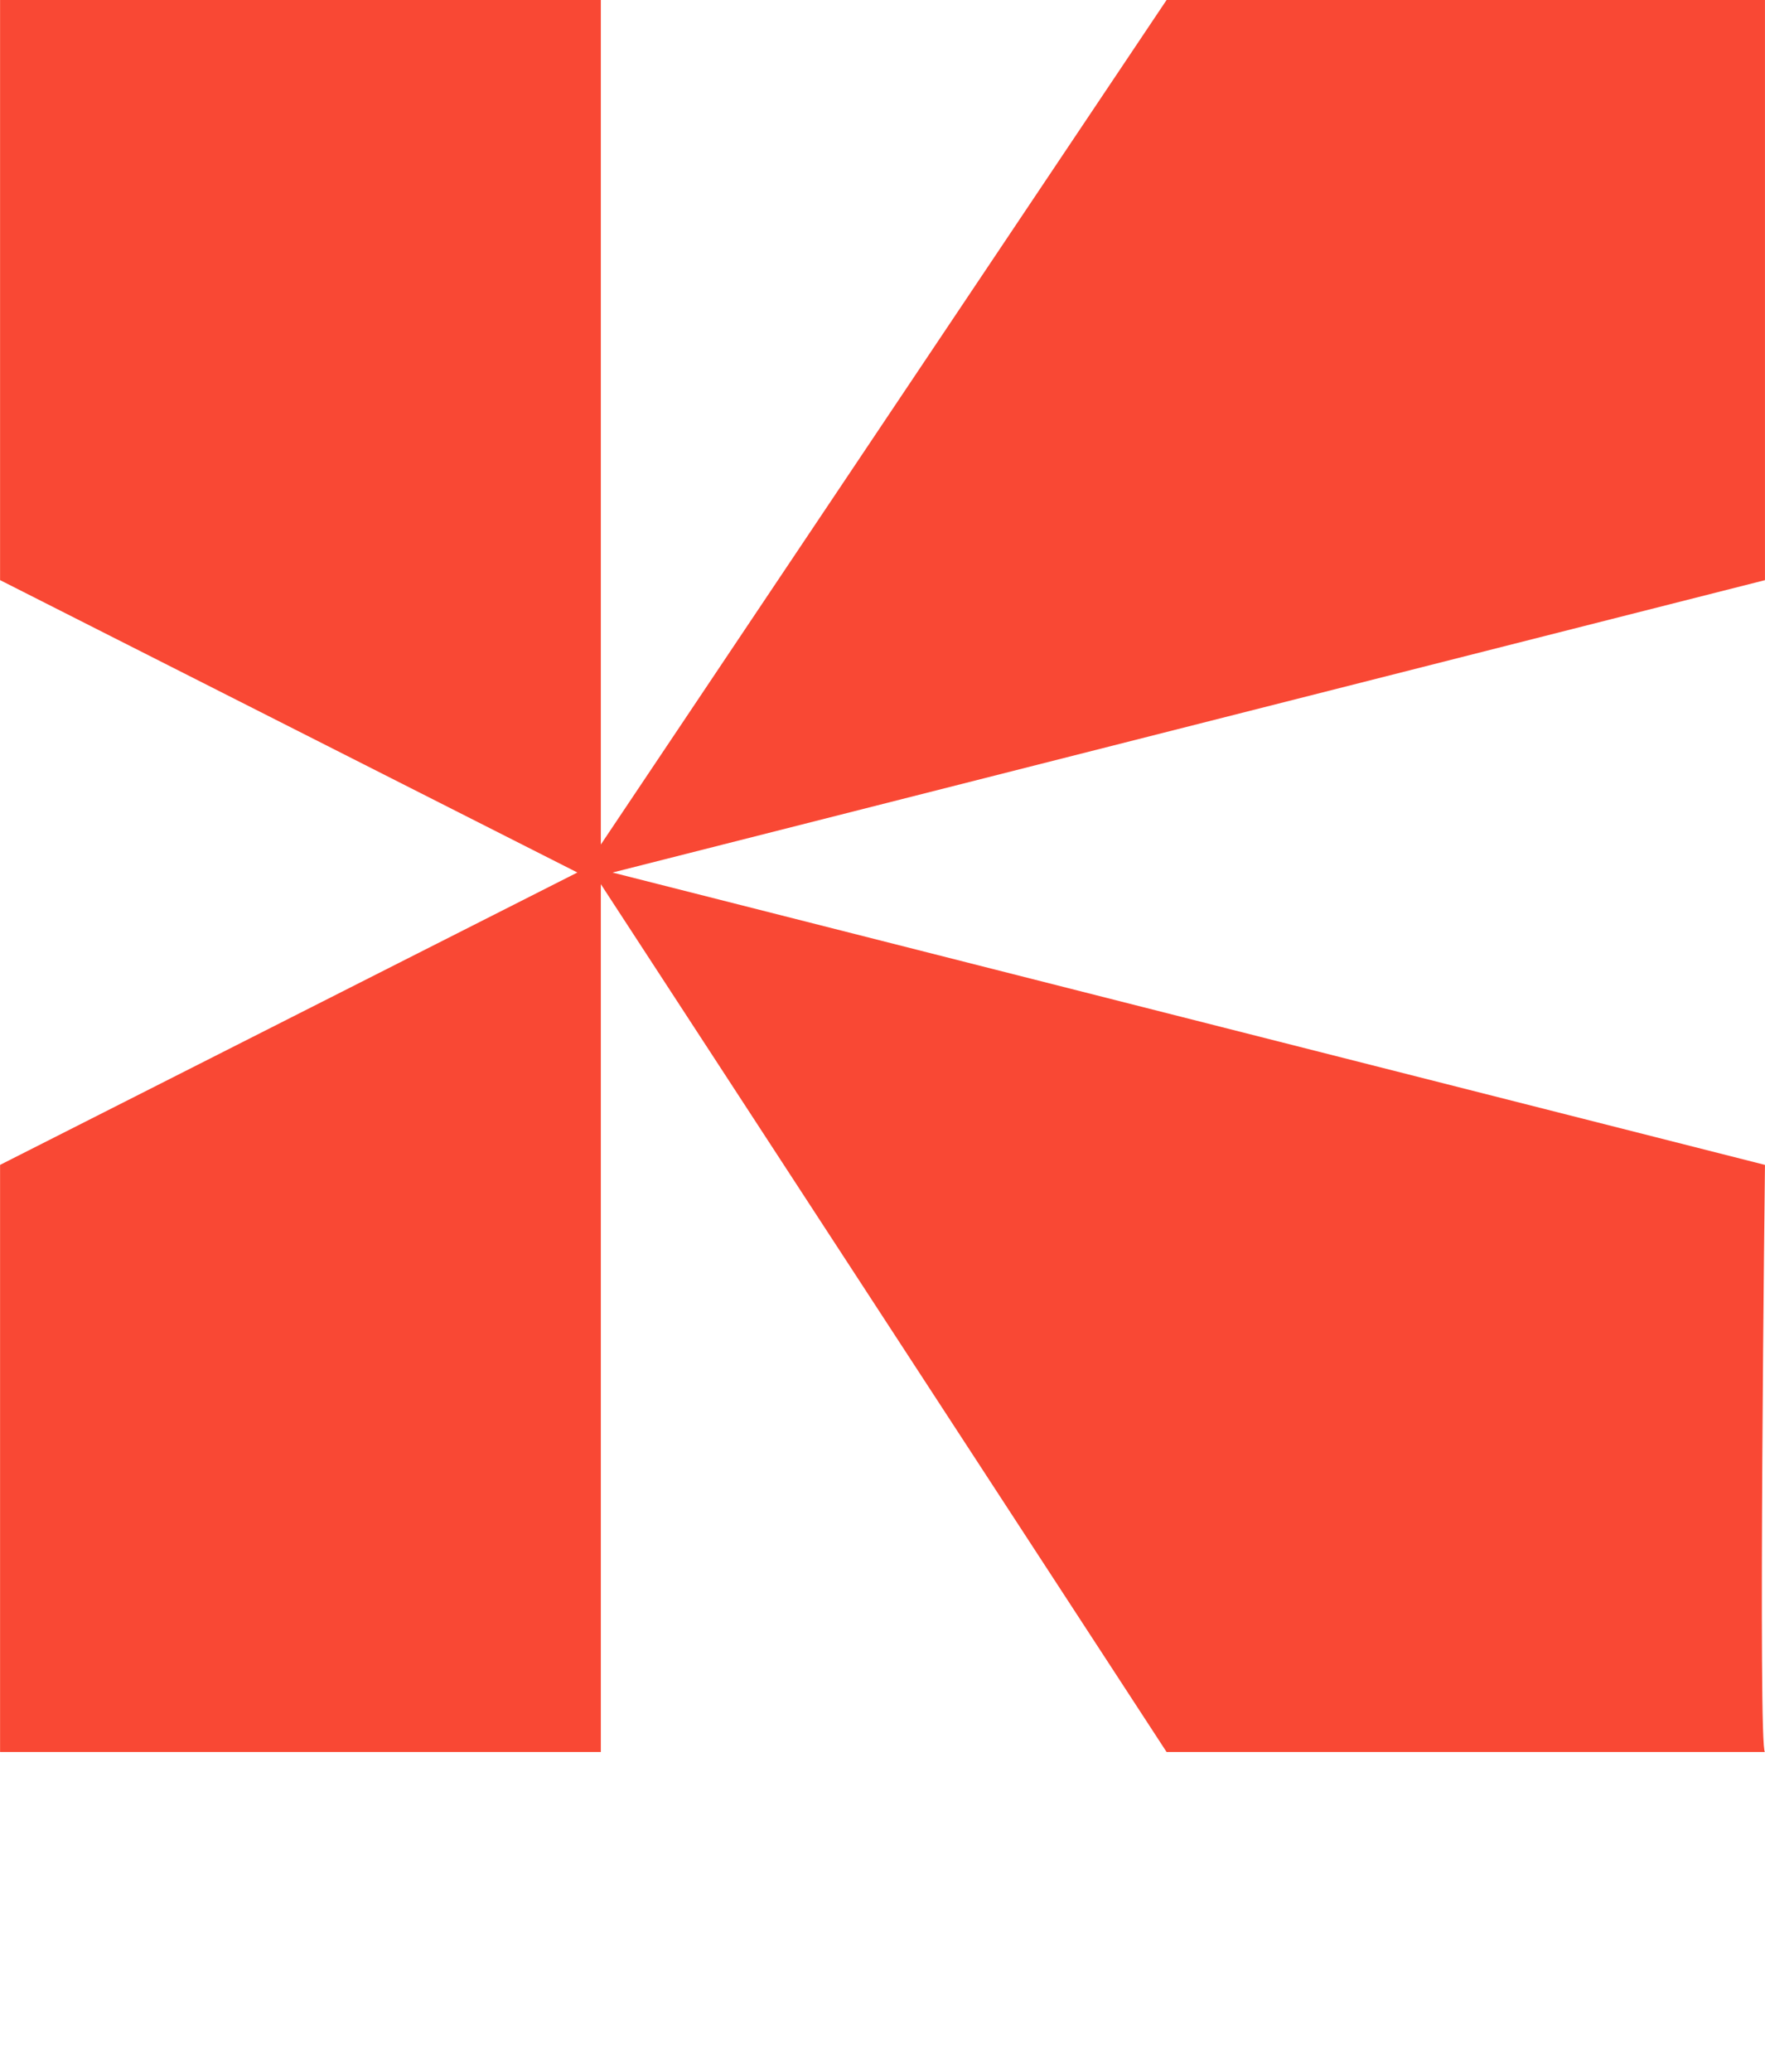 <svg xmlns="http://www.w3.org/2000/svg" width="56.254" height="66"><path fill="#f94834" d="M56.253 0H37.181L19.15 26.9V0H.002v18.478l18.4 9.313-18.4 9.313v18.7H19.15V28.163l18.031 27.641h19.072c-.223 0 0-18.7 0-18.7l-36.73-9.312 36.73-9.313Z"/></svg>